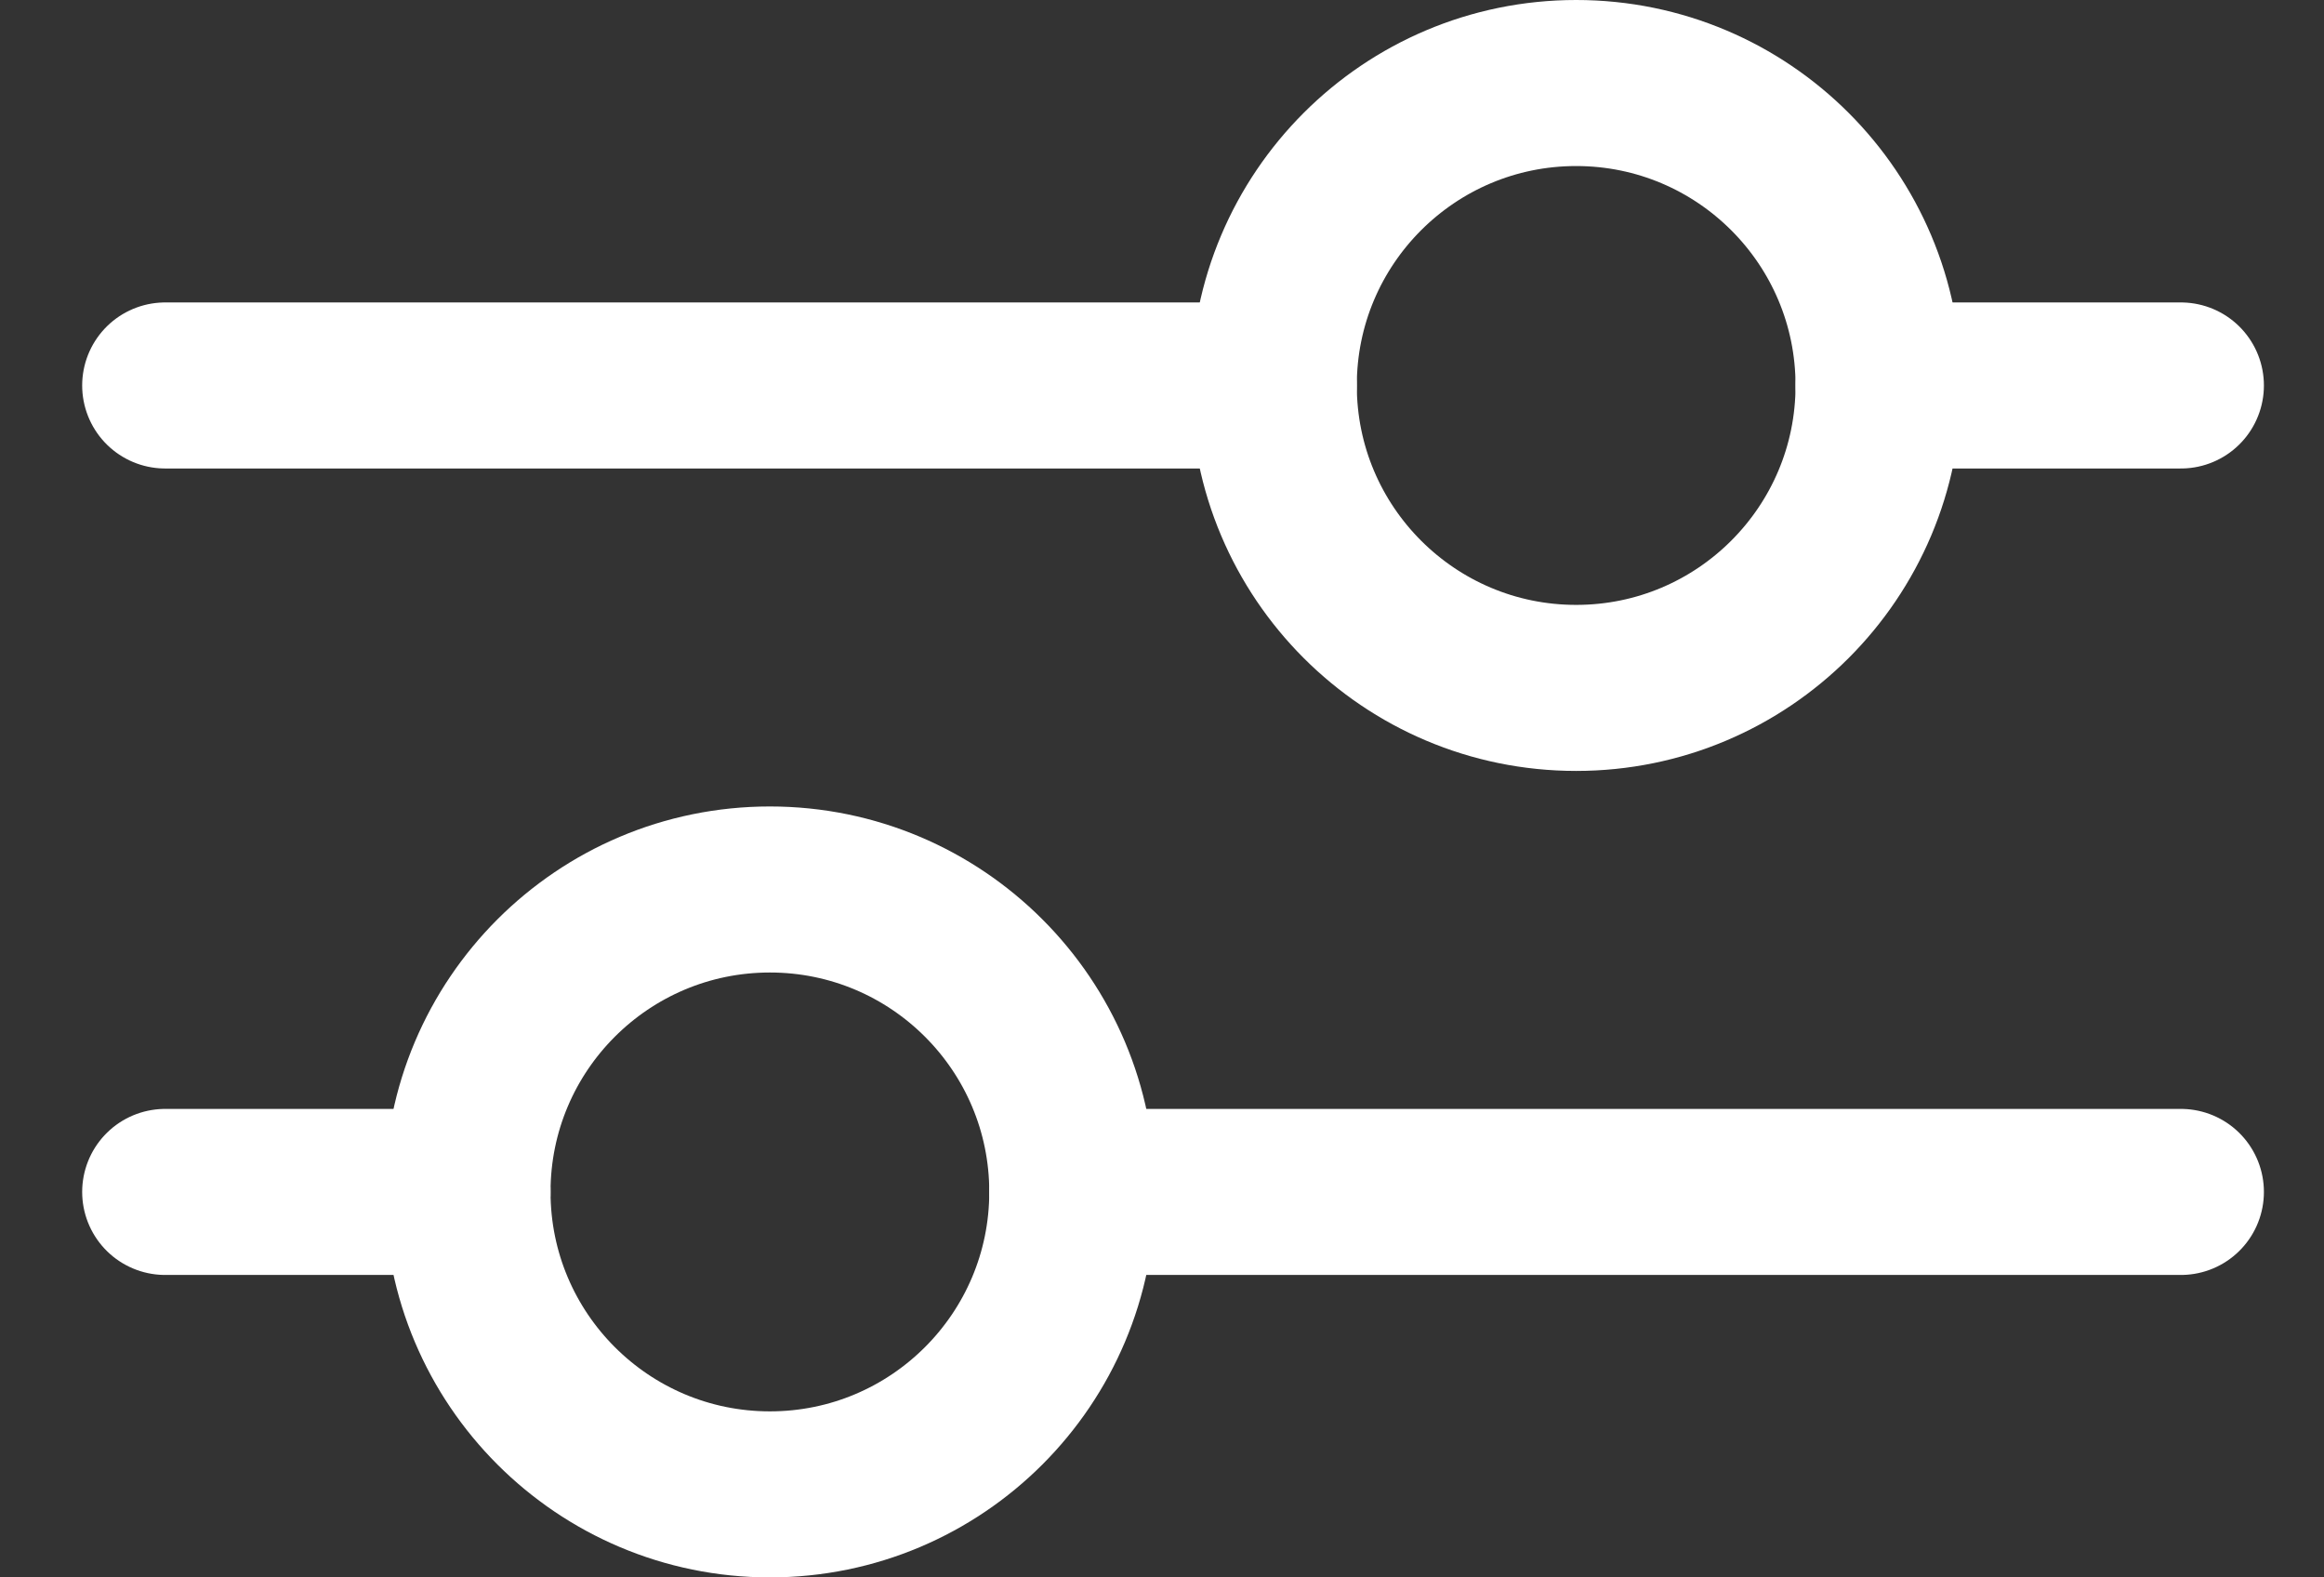 <svg width="28" height="19" viewBox="0 0 28 19" fill="none" xmlns="http://www.w3.org/2000/svg">
<rect x="0" y="0" width="28" height="19" fill="#333333" stroke="none"/>
<path d="M1.99 4.643H15.347M26.276 4.643H22.633" stroke="white" stroke-width="2" stroke-linecap="round" stroke-linejoin="round"/>
<path d="M26.276 14.357H12.919M1.99 14.357H5.633" stroke="white" stroke-width="2" stroke-linecap="round" stroke-linejoin="round"/>
<path d="M18.99 8.286C21.002 8.286 22.633 6.655 22.633 4.643C22.633 2.631 21.002 1 18.99 1C16.978 1 15.347 2.631 15.347 4.643C15.347 6.655 16.978 8.286 18.99 8.286Z" stroke="white" stroke-width="2" stroke-linecap="round" stroke-linejoin="round"/>
<path d="M9.276 18C7.264 18 5.633 16.369 5.633 14.357C5.633 12.345 7.264 10.714 9.276 10.714C11.288 10.714 12.919 12.345 12.919 14.357C12.919 16.369 11.288 18 9.276 18Z" stroke="white" stroke-width="2" stroke-linecap="round" stroke-linejoin="round"/>
</svg>

